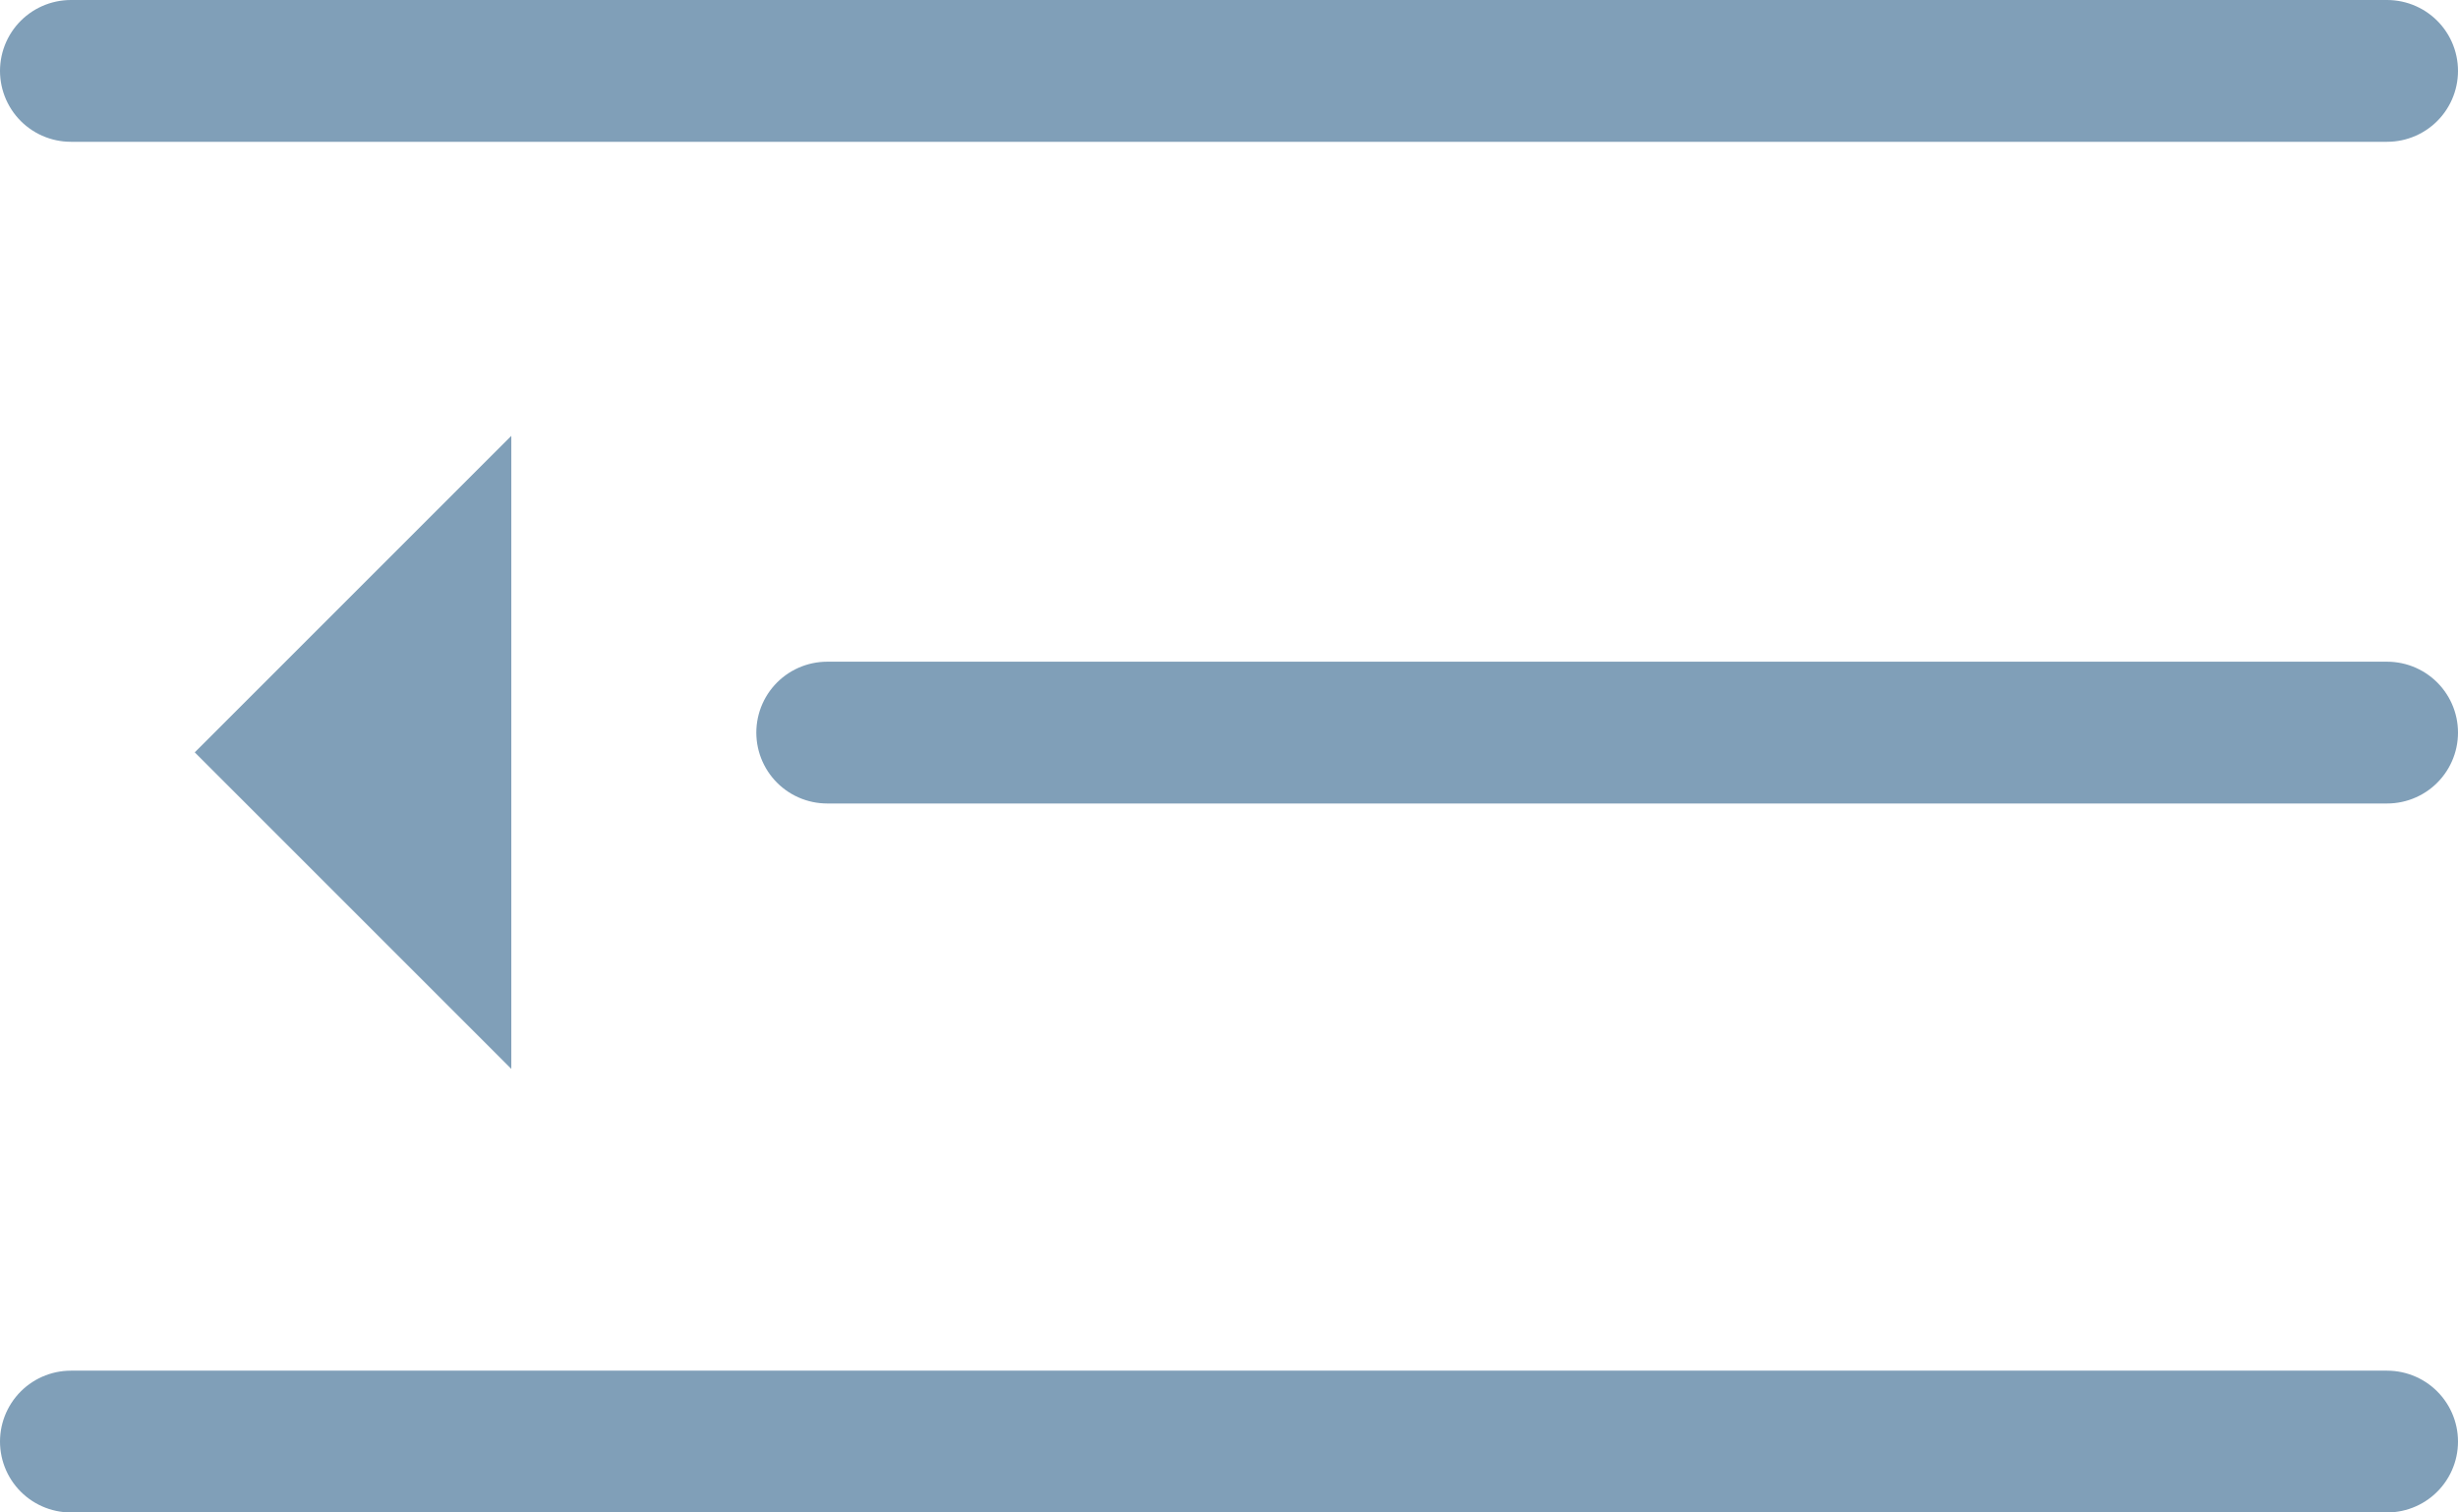 <svg xmlns="http://www.w3.org/2000/svg" width="52" height="32" viewBox="0 0 52 32">
  <g id="Group_174025" data-name="Group 174025" transform="translate(1.5 1.5)">
    <path id="Path_44856" data-name="Path 44856" d="M7.49,3.55V14.53L2,9.04,7.49,3.55Z" transform="translate(1.327 5.378)" fill="#809fb8" stroke="#809fb8" stroke-width="1"/>
    <g id="_2639862_menu_icon" data-name="2639862_menu_icon">
      <line id="Line_1878" data-name="Line 1878" x2="33" transform="translate(16 14)" fill="none" stroke="#809fb8" stroke-linecap="round" stroke-linejoin="round" stroke-miterlimit="10" stroke-width="3"/>
      <line id="Line_1879" data-name="Line 1879" x2="49" fill="none" stroke="#809fb8" stroke-linecap="round" stroke-linejoin="round" stroke-miterlimit="10" stroke-width="3"/>
      <line id="Line_1880" data-name="Line 1880" x2="49" transform="translate(0 29)" fill="none" stroke="#809fb8" stroke-linecap="round" stroke-linejoin="round" stroke-miterlimit="10" stroke-width="3"/>
    </g>
  </g>
</svg>
